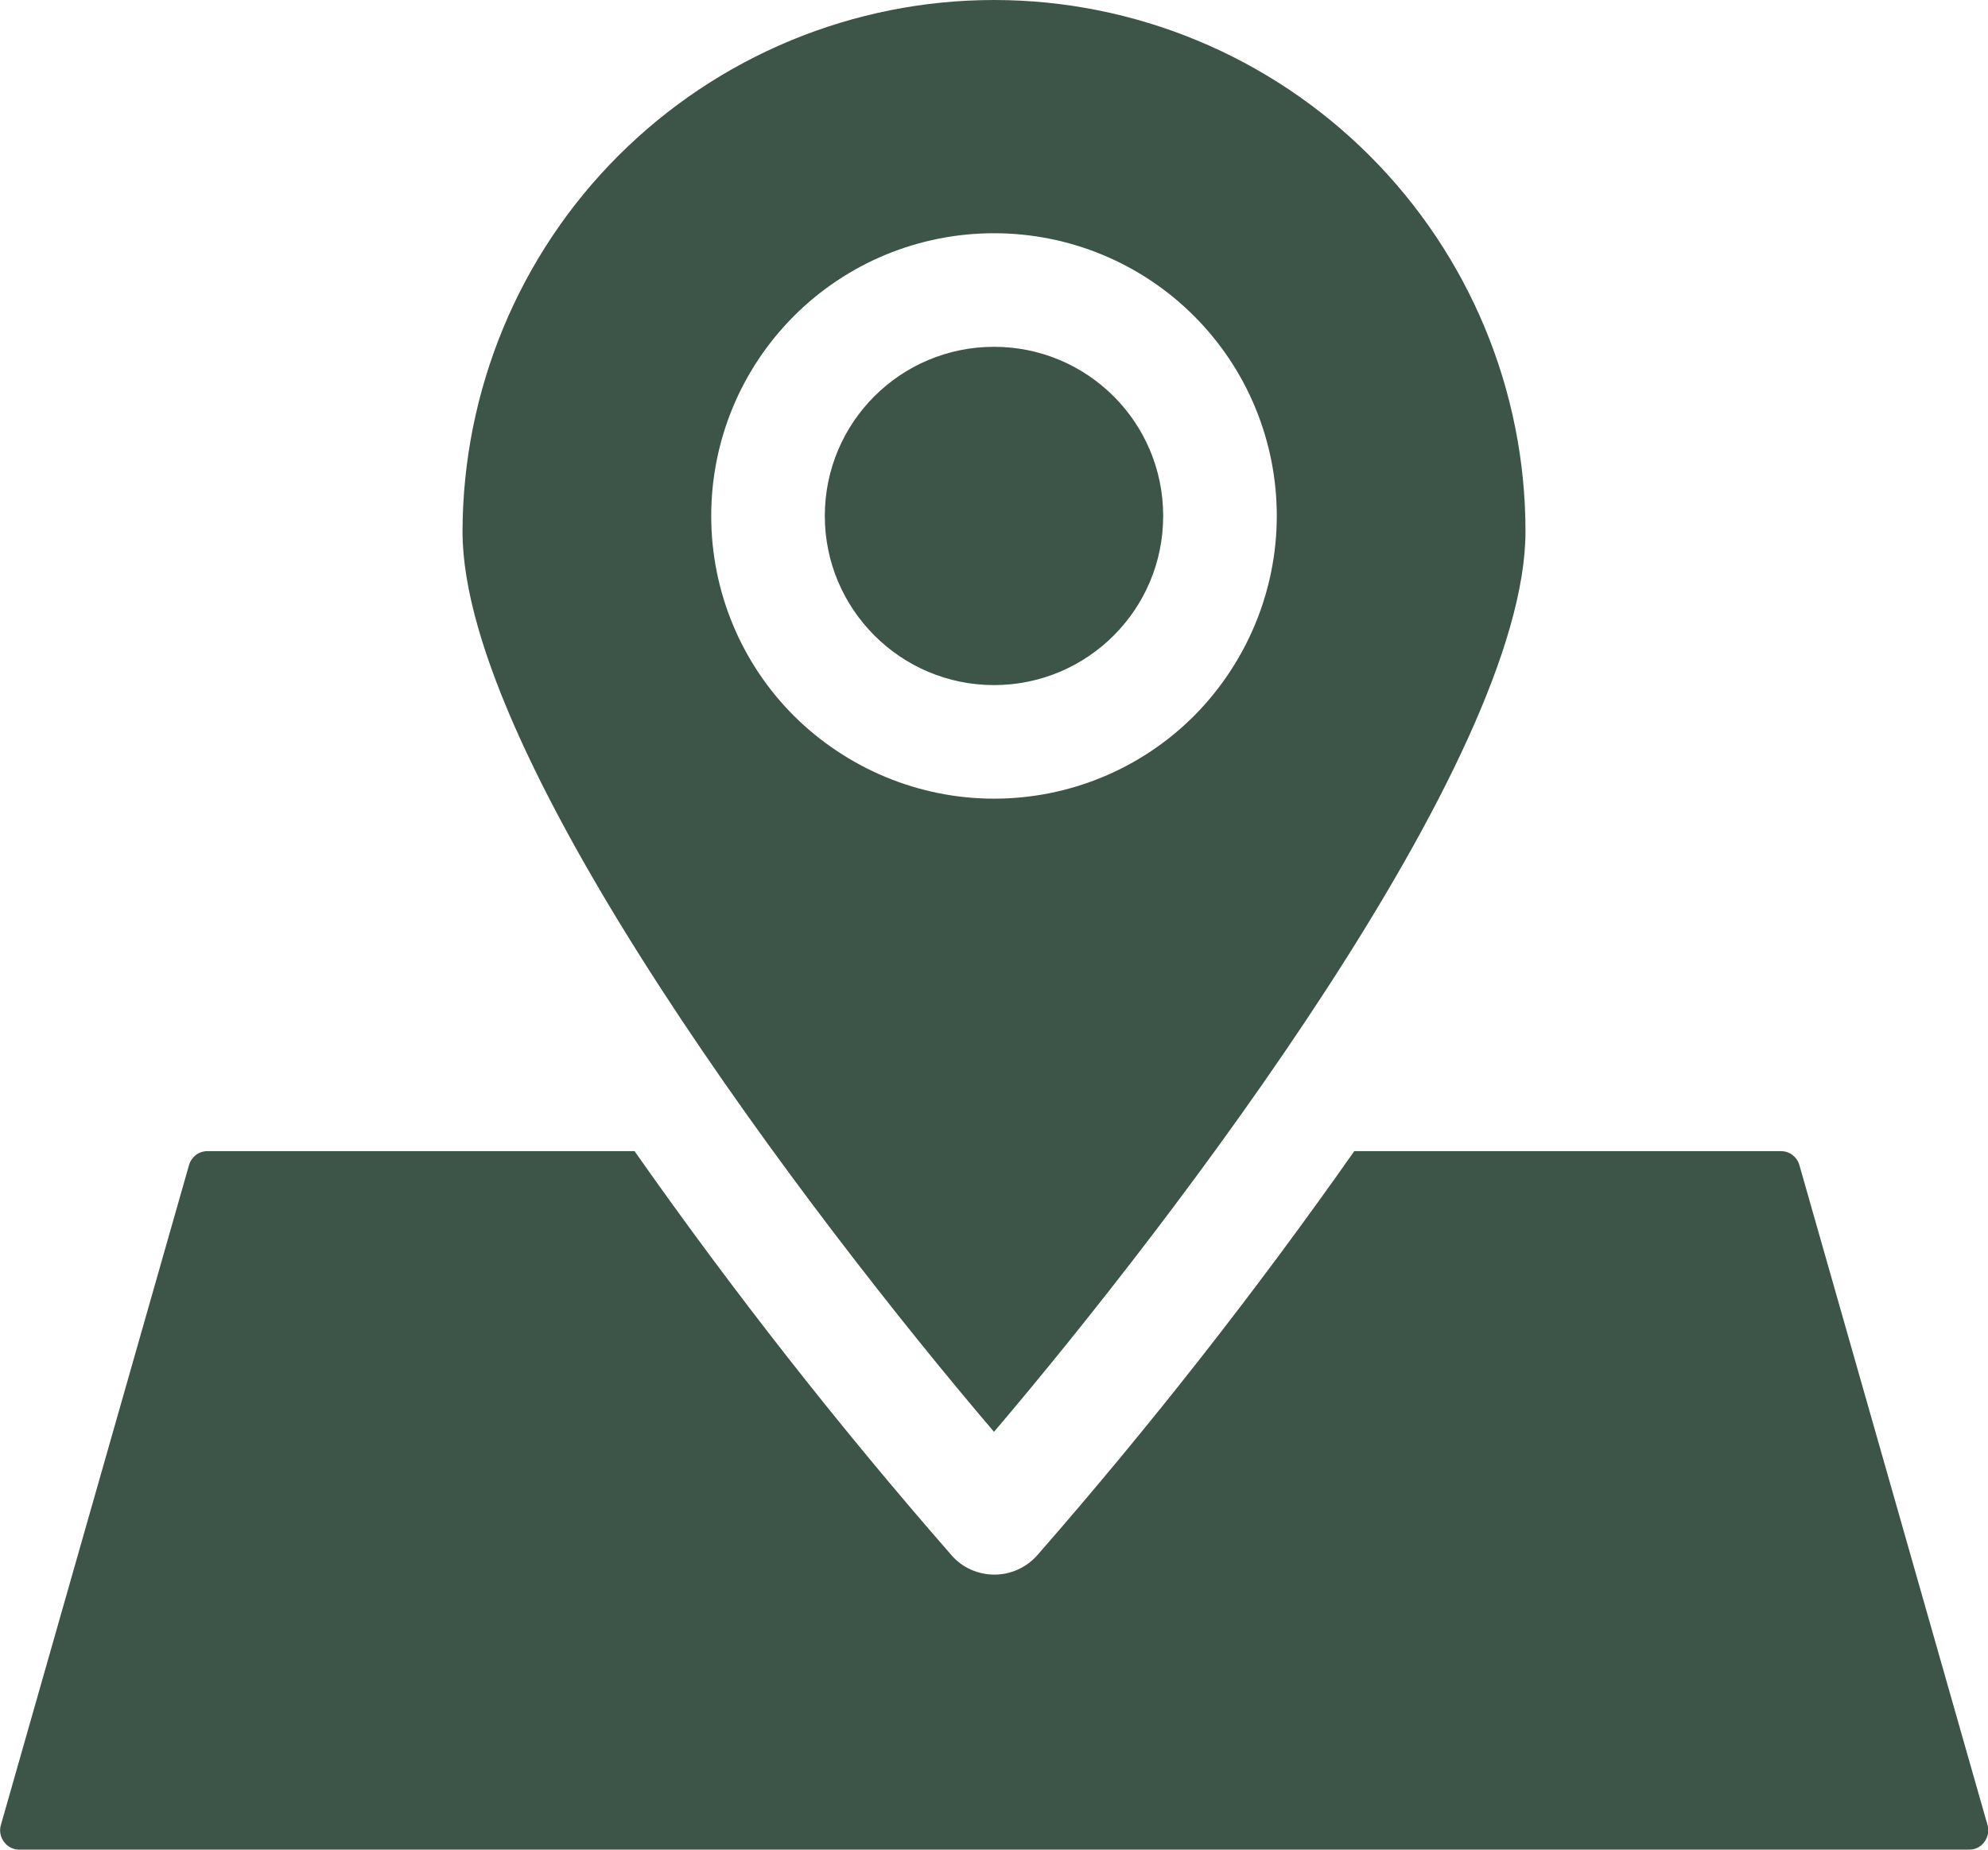 <?xml version="1.0" encoding="utf-8"?>
<!-- Generator: Adobe Illustrator 27.3.1, SVG Export Plug-In . SVG Version: 6.00 Build 0)  -->
<svg version="1.1" id="레이어_1" xmlns="http://www.w3.org/2000/svg" xmlns:xlink="http://www.w3.org/1999/xlink" x="0px"
	 y="0px" viewBox="0 0 490 456" style="enable-background:new 0 0 490 456;" xml:space="preserve">
<style type="text/css">
	.st0{fill:#3D5448;}
</style>
<g>
	<path class="st0" d="M245,0c-34.7,0-68,13.8-92.6,38.4C127.9,62.9,114.1,96.2,114,131c0,56.4,86.5,169.8,131,222c44.4-52.2,131-165.6,131-222
		c0-34.7-13.8-68-38.4-92.6C313,13.8,279.7,0,245,0L245,0z M245,196.9L245,196.9c-18.5,0-36.2-7.4-49.3-20.4
		c-13.1-13.1-20.4-30.8-20.4-49.3c0-18.5,7.3-36.2,20.4-49.3c13.1-13.1,30.8-20.4,49.3-20.4c18.5,0,36.2,7.3,49.3,20.4
		c13.1,13.1,20.4,30.8,20.4,49.3c0,18.5-7.4,36.2-20.4,49.3C281.2,189.6,263.5,196.9,245,196.9L245,196.9z"/>
	<path class="st0" d="M286.7,127.2c0,23.1-18.7,41.7-41.7,41.7s-41.7-18.7-41.7-41.7c0-23.1,18.7-41.7,41.7-41.7S286.7,104.1,286.7,127.2"/>
	<path class="st0" d="M485.3,456H4.7c-1.5,0-2.8-0.7-3.7-1.9c-0.9-1.2-1.2-2.7-0.8-4.1l46.4-162.8c0.6-2,2.4-3.4,4.5-3.4h105.3
		c24.3,34.6,50.4,67.9,78.2,99.7c2.6,3,6.5,4.7,10.5,4.7s7.8-1.7,10.5-4.7c27.8-31.8,53.9-65.1,78.2-99.7h105.2
		c2.1,0,3.9,1.4,4.5,3.4l46.4,162.8c0.4,1.4,0.1,2.9-0.8,4.1C488.2,455.4,486.8,456,485.3,456L485.3,456z"/>
</g>
</svg>
